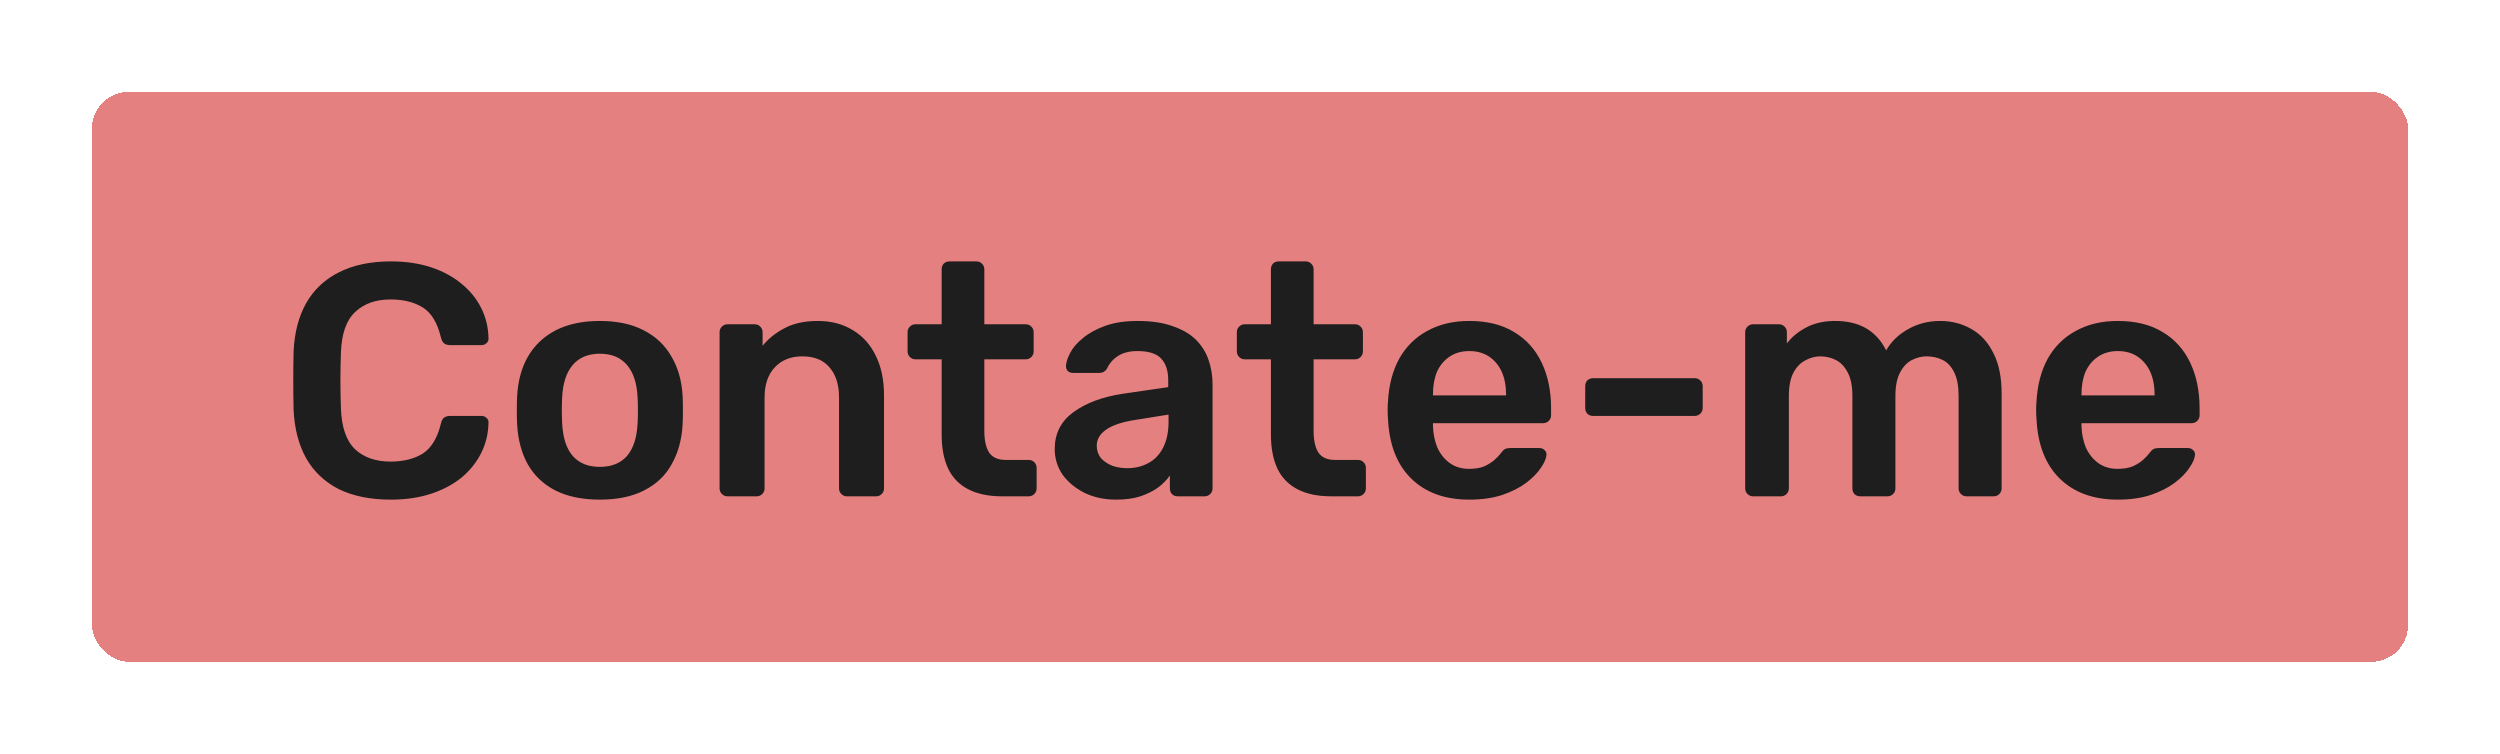<svg width="136" height="41" viewBox="0 0 136 41" fill="none" xmlns="http://www.w3.org/2000/svg">
<g filter="url(#filter0_d_6_118)">
<rect x="5" y="1" width="126" height="31" rx="2" fill="#E58080" shape-rendering="crispEdges"/>
<path d="M21.264 23.18C20.148 23.18 19.2 22.988 18.42 22.604C17.652 22.208 17.064 21.65 16.656 20.93C16.248 20.198 16.02 19.322 15.972 18.302C15.96 17.81 15.954 17.282 15.954 16.718C15.954 16.154 15.96 15.614 15.972 15.098C16.02 14.09 16.248 13.22 16.656 12.488C17.076 11.756 17.67 11.198 18.438 10.814C19.218 10.418 20.16 10.22 21.264 10.22C22.08 10.22 22.812 10.328 23.46 10.544C24.108 10.76 24.66 11.06 25.116 11.444C25.572 11.816 25.926 12.254 26.178 12.758C26.43 13.262 26.562 13.808 26.574 14.396C26.586 14.504 26.55 14.594 26.466 14.666C26.394 14.738 26.304 14.774 26.196 14.774H24.486C24.354 14.774 24.246 14.744 24.162 14.684C24.078 14.612 24.018 14.498 23.982 14.342C23.79 13.55 23.46 13.01 22.992 12.722C22.524 12.434 21.942 12.29 21.246 12.29C20.442 12.29 19.8 12.518 19.32 12.974C18.84 13.418 18.582 14.156 18.546 15.188C18.51 16.172 18.51 17.18 18.546 18.212C18.582 19.244 18.84 19.988 19.32 20.444C19.8 20.888 20.442 21.11 21.246 21.11C21.942 21.11 22.524 20.966 22.992 20.678C23.46 20.378 23.79 19.838 23.982 19.058C24.018 18.89 24.078 18.776 24.162 18.716C24.246 18.656 24.354 18.626 24.486 18.626H26.196C26.304 18.626 26.394 18.662 26.466 18.734C26.55 18.806 26.586 18.896 26.574 19.004C26.562 19.592 26.43 20.138 26.178 20.642C25.926 21.146 25.572 21.59 25.116 21.974C24.66 22.346 24.108 22.64 23.46 22.856C22.812 23.072 22.08 23.18 21.264 23.18ZM32.633 23.18C31.673 23.18 30.863 23.012 30.203 22.676C29.555 22.34 29.057 21.866 28.709 21.254C28.373 20.642 28.181 19.928 28.133 19.112C28.121 18.896 28.115 18.632 28.115 18.32C28.115 18.008 28.121 17.744 28.133 17.528C28.181 16.7 28.379 15.986 28.727 15.386C29.087 14.774 29.591 14.3 30.239 13.964C30.899 13.628 31.697 13.46 32.633 13.46C33.569 13.46 34.361 13.628 35.009 13.964C35.669 14.3 36.173 14.774 36.521 15.386C36.881 15.986 37.085 16.7 37.133 17.528C37.145 17.744 37.151 18.008 37.151 18.32C37.151 18.632 37.145 18.896 37.133 19.112C37.085 19.928 36.887 20.642 36.539 21.254C36.203 21.866 35.705 22.34 35.045 22.676C34.397 23.012 33.593 23.18 32.633 23.18ZM32.633 21.398C33.269 21.398 33.761 21.2 34.109 20.804C34.457 20.396 34.649 19.802 34.685 19.022C34.697 18.842 34.703 18.608 34.703 18.32C34.703 18.032 34.697 17.798 34.685 17.618C34.649 16.85 34.457 16.262 34.109 15.854C33.761 15.446 33.269 15.242 32.633 15.242C31.997 15.242 31.505 15.446 31.157 15.854C30.809 16.262 30.617 16.85 30.581 17.618C30.569 17.798 30.563 18.032 30.563 18.32C30.563 18.608 30.569 18.842 30.581 19.022C30.617 19.802 30.809 20.396 31.157 20.804C31.505 21.2 31.997 21.398 32.633 21.398ZM39.577 23C39.457 23 39.355 22.958 39.271 22.874C39.187 22.79 39.145 22.688 39.145 22.568V14.072C39.145 13.952 39.187 13.85 39.271 13.766C39.355 13.682 39.457 13.64 39.577 13.64H41.053C41.173 13.64 41.275 13.682 41.359 13.766C41.443 13.85 41.485 13.952 41.485 14.072V14.81C41.797 14.426 42.193 14.108 42.673 13.856C43.165 13.592 43.771 13.46 44.491 13.46C45.223 13.46 45.859 13.628 46.399 13.964C46.939 14.288 47.353 14.75 47.641 15.35C47.941 15.95 48.091 16.67 48.091 17.51V22.568C48.091 22.688 48.049 22.79 47.965 22.874C47.881 22.958 47.779 23 47.659 23H46.075C45.955 23 45.853 22.958 45.769 22.874C45.685 22.79 45.643 22.688 45.643 22.568V17.618C45.643 16.922 45.469 16.376 45.121 15.98C44.785 15.584 44.293 15.386 43.645 15.386C43.021 15.386 42.523 15.584 42.151 15.98C41.779 16.376 41.593 16.922 41.593 17.618V22.568C41.593 22.688 41.551 22.79 41.467 22.874C41.383 22.958 41.281 23 41.161 23H39.577ZM54.502 23C53.782 23 53.176 22.874 52.684 22.622C52.192 22.37 51.826 21.998 51.586 21.506C51.346 21.002 51.226 20.378 51.226 19.634V15.548H49.804C49.684 15.548 49.582 15.506 49.498 15.422C49.414 15.338 49.372 15.236 49.372 15.116V14.072C49.372 13.952 49.414 13.85 49.498 13.766C49.582 13.682 49.684 13.64 49.804 13.64H51.226V10.652C51.226 10.532 51.262 10.43 51.334 10.346C51.418 10.262 51.526 10.22 51.658 10.22H53.116C53.236 10.22 53.338 10.262 53.422 10.346C53.506 10.43 53.548 10.532 53.548 10.652V13.64H55.798C55.918 13.64 56.02 13.682 56.104 13.766C56.188 13.85 56.23 13.952 56.23 14.072V15.116C56.23 15.236 56.188 15.338 56.104 15.422C56.02 15.506 55.918 15.548 55.798 15.548H53.548V19.454C53.548 19.946 53.632 20.33 53.8 20.606C53.98 20.882 54.286 21.02 54.718 21.02H55.96C56.08 21.02 56.182 21.062 56.266 21.146C56.35 21.23 56.392 21.332 56.392 21.452V22.568C56.392 22.688 56.35 22.79 56.266 22.874C56.182 22.958 56.08 23 55.96 23H54.502ZM60.707 23.18C60.083 23.18 59.519 23.06 59.015 22.82C58.511 22.568 58.109 22.238 57.809 21.83C57.521 21.41 57.377 20.942 57.377 20.426C57.377 19.586 57.713 18.92 58.385 18.428C59.069 17.924 59.969 17.588 61.085 17.42L63.551 17.06V16.682C63.551 16.178 63.425 15.788 63.173 15.512C62.921 15.236 62.489 15.098 61.877 15.098C61.445 15.098 61.091 15.188 60.815 15.368C60.551 15.536 60.353 15.764 60.221 16.052C60.125 16.208 59.987 16.286 59.807 16.286H58.385C58.253 16.286 58.151 16.25 58.079 16.178C58.019 16.106 57.989 16.01 57.989 15.89C58.001 15.698 58.079 15.464 58.223 15.188C58.367 14.912 58.595 14.648 58.907 14.396C59.219 14.132 59.621 13.91 60.113 13.73C60.605 13.55 61.199 13.46 61.895 13.46C62.651 13.46 63.287 13.556 63.803 13.748C64.331 13.928 64.751 14.174 65.063 14.486C65.375 14.798 65.603 15.164 65.747 15.584C65.891 16.004 65.963 16.448 65.963 16.916V22.568C65.963 22.688 65.921 22.79 65.837 22.874C65.753 22.958 65.651 23 65.531 23H64.073C63.941 23 63.833 22.958 63.749 22.874C63.677 22.79 63.641 22.688 63.641 22.568V21.866C63.485 22.094 63.275 22.31 63.011 22.514C62.747 22.706 62.423 22.868 62.039 23C61.667 23.12 61.223 23.18 60.707 23.18ZM61.319 21.47C61.739 21.47 62.117 21.38 62.453 21.2C62.801 21.02 63.071 20.744 63.263 20.372C63.467 19.988 63.569 19.508 63.569 18.932V18.554L61.769 18.842C61.061 18.95 60.533 19.124 60.185 19.364C59.837 19.604 59.663 19.898 59.663 20.246C59.663 20.51 59.741 20.738 59.897 20.93C60.065 21.11 60.275 21.248 60.527 21.344C60.779 21.428 61.043 21.47 61.319 21.47ZM72.414 23C71.694 23 71.088 22.874 70.596 22.622C70.104 22.37 69.738 21.998 69.498 21.506C69.258 21.002 69.138 20.378 69.138 19.634V15.548H67.716C67.596 15.548 67.494 15.506 67.41 15.422C67.326 15.338 67.284 15.236 67.284 15.116V14.072C67.284 13.952 67.326 13.85 67.41 13.766C67.494 13.682 67.596 13.64 67.716 13.64H69.138V10.652C69.138 10.532 69.174 10.43 69.246 10.346C69.33 10.262 69.438 10.22 69.57 10.22H71.028C71.148 10.22 71.25 10.262 71.334 10.346C71.418 10.43 71.46 10.532 71.46 10.652V13.64H73.71C73.83 13.64 73.932 13.682 74.016 13.766C74.1 13.85 74.142 13.952 74.142 14.072V15.116C74.142 15.236 74.1 15.338 74.016 15.422C73.932 15.506 73.83 15.548 73.71 15.548H71.46V19.454C71.46 19.946 71.544 20.33 71.712 20.606C71.892 20.882 72.198 21.02 72.63 21.02H73.872C73.992 21.02 74.094 21.062 74.178 21.146C74.262 21.23 74.304 21.332 74.304 21.452V22.568C74.304 22.688 74.262 22.79 74.178 22.874C74.094 22.958 73.992 23 73.872 23H72.414ZM79.933 23.18C78.601 23.18 77.545 22.796 76.765 22.028C75.985 21.26 75.565 20.168 75.505 18.752C75.493 18.632 75.487 18.482 75.487 18.302C75.487 18.11 75.493 17.96 75.505 17.852C75.553 16.952 75.757 16.172 76.117 15.512C76.489 14.852 76.999 14.348 77.647 14C78.295 13.64 79.057 13.46 79.933 13.46C80.905 13.46 81.721 13.664 82.381 14.072C83.041 14.468 83.539 15.026 83.875 15.746C84.211 16.454 84.379 17.276 84.379 18.212V18.59C84.379 18.71 84.337 18.812 84.253 18.896C84.169 18.98 84.061 19.022 83.929 19.022H77.953C77.953 19.022 77.953 19.04 77.953 19.076C77.953 19.112 77.953 19.142 77.953 19.166C77.965 19.586 78.043 19.976 78.187 20.336C78.343 20.684 78.565 20.966 78.853 21.182C79.153 21.398 79.507 21.506 79.915 21.506C80.251 21.506 80.533 21.458 80.761 21.362C80.989 21.254 81.175 21.134 81.319 21.002C81.463 20.87 81.565 20.762 81.625 20.678C81.733 20.534 81.817 20.45 81.877 20.426C81.949 20.39 82.051 20.372 82.183 20.372H83.731C83.851 20.372 83.947 20.408 84.019 20.48C84.103 20.552 84.139 20.642 84.127 20.75C84.115 20.942 84.013 21.176 83.821 21.452C83.641 21.728 83.377 21.998 83.029 22.262C82.681 22.526 82.243 22.748 81.715 22.928C81.199 23.096 80.605 23.18 79.933 23.18ZM77.953 17.51H81.931V17.456C81.931 16.988 81.853 16.58 81.697 16.232C81.541 15.884 81.313 15.608 81.013 15.404C80.713 15.2 80.353 15.098 79.933 15.098C79.513 15.098 79.153 15.2 78.853 15.404C78.553 15.608 78.325 15.884 78.169 16.232C78.025 16.58 77.953 16.988 77.953 17.456V17.51ZM86.668 18.626C86.536 18.626 86.428 18.584 86.344 18.5C86.272 18.416 86.236 18.314 86.236 18.194V17.006C86.236 16.886 86.272 16.784 86.344 16.7C86.428 16.616 86.536 16.574 86.668 16.574H92.194C92.314 16.574 92.416 16.616 92.5 16.7C92.584 16.784 92.626 16.886 92.626 17.006V18.194C92.626 18.314 92.584 18.416 92.5 18.5C92.416 18.584 92.314 18.626 92.194 18.626H86.668ZM95.37 23C95.25 23 95.148 22.958 95.064 22.874C94.98 22.79 94.938 22.688 94.938 22.568V14.072C94.938 13.952 94.98 13.85 95.064 13.766C95.148 13.682 95.25 13.64 95.37 13.64H96.774C96.894 13.64 96.996 13.682 97.08 13.766C97.164 13.85 97.206 13.952 97.206 14.072V14.684C97.458 14.348 97.794 14.066 98.214 13.838C98.646 13.598 99.156 13.472 99.744 13.46C101.112 13.436 102.066 13.97 102.606 15.062C102.882 14.582 103.278 14.198 103.794 13.91C104.322 13.61 104.904 13.46 105.54 13.46C106.164 13.46 106.728 13.604 107.232 13.892C107.748 14.18 108.15 14.618 108.438 15.206C108.738 15.782 108.888 16.514 108.888 17.402V22.568C108.888 22.688 108.846 22.79 108.762 22.874C108.678 22.958 108.576 23 108.456 23H106.98C106.86 23 106.758 22.958 106.674 22.874C106.59 22.79 106.548 22.688 106.548 22.568V17.546C106.548 17.006 106.47 16.58 106.314 16.268C106.158 15.944 105.948 15.716 105.684 15.584C105.42 15.452 105.126 15.386 104.802 15.386C104.538 15.386 104.274 15.452 104.01 15.584C103.746 15.716 103.53 15.944 103.362 16.268C103.194 16.58 103.11 17.006 103.11 17.546V22.568C103.11 22.688 103.068 22.79 102.984 22.874C102.9 22.958 102.798 23 102.678 23H101.202C101.07 23 100.962 22.958 100.878 22.874C100.806 22.79 100.77 22.688 100.77 22.568V17.546C100.77 17.006 100.686 16.58 100.518 16.268C100.35 15.944 100.134 15.716 99.87 15.584C99.606 15.452 99.324 15.386 99.024 15.386C98.748 15.386 98.478 15.458 98.214 15.602C97.95 15.734 97.734 15.956 97.566 16.268C97.398 16.58 97.314 17.006 97.314 17.546V22.568C97.314 22.688 97.272 22.79 97.188 22.874C97.104 22.958 97.002 23 96.882 23H95.37ZM115.212 23.18C113.88 23.18 112.824 22.796 112.044 22.028C111.264 21.26 110.844 20.168 110.784 18.752C110.772 18.632 110.766 18.482 110.766 18.302C110.766 18.11 110.772 17.96 110.784 17.852C110.832 16.952 111.036 16.172 111.396 15.512C111.768 14.852 112.278 14.348 112.926 14C113.574 13.64 114.336 13.46 115.212 13.46C116.184 13.46 117 13.664 117.66 14.072C118.32 14.468 118.818 15.026 119.154 15.746C119.49 16.454 119.658 17.276 119.658 18.212V18.59C119.658 18.71 119.616 18.812 119.532 18.896C119.448 18.98 119.34 19.022 119.208 19.022H113.232C113.232 19.022 113.232 19.04 113.232 19.076C113.232 19.112 113.232 19.142 113.232 19.166C113.244 19.586 113.322 19.976 113.466 20.336C113.622 20.684 113.844 20.966 114.132 21.182C114.432 21.398 114.786 21.506 115.194 21.506C115.53 21.506 115.812 21.458 116.04 21.362C116.268 21.254 116.454 21.134 116.598 21.002C116.742 20.87 116.844 20.762 116.904 20.678C117.012 20.534 117.096 20.45 117.156 20.426C117.228 20.39 117.33 20.372 117.462 20.372H119.01C119.13 20.372 119.226 20.408 119.298 20.48C119.382 20.552 119.418 20.642 119.406 20.75C119.394 20.942 119.292 21.176 119.1 21.452C118.92 21.728 118.656 21.998 118.308 22.262C117.96 22.526 117.522 22.748 116.994 22.928C116.478 23.096 115.884 23.18 115.212 23.18ZM113.232 17.51H117.21V17.456C117.21 16.988 117.132 16.58 116.976 16.232C116.82 15.884 116.592 15.608 116.292 15.404C115.992 15.2 115.632 15.098 115.212 15.098C114.792 15.098 114.432 15.2 114.132 15.404C113.832 15.608 113.604 15.884 113.448 16.232C113.304 16.58 113.232 16.988 113.232 17.456V17.51Z" fill="#1E1E1E"/>
</g>
<defs>
<filter id="filter0_d_6_118" x="0" y="0" width="136" height="41" filterUnits="userSpaceOnUse" color-interpolation-filters="sRGB">
<feFlood flood-opacity="0" result="BackgroundImageFix"/>
<feColorMatrix in="SourceAlpha" type="matrix" values="0 0 0 0 0 0 0 0 0 0 0 0 0 0 0 0 0 0 127 0" result="hardAlpha"/>
<feOffset dy="4"/>
<feGaussianBlur stdDeviation="2.5"/>
<feComposite in2="hardAlpha" operator="out"/>
<feColorMatrix type="matrix" values="0 0 0 0 0 0 0 0 0 0 0 0 0 0 0 0 0 0 0.1 0"/>
<feBlend mode="normal" in2="BackgroundImageFix" result="effect1_dropShadow_6_118"/>
<feBlend mode="normal" in="SourceGraphic" in2="effect1_dropShadow_6_118" result="shape"/>
</filter>
</defs>
</svg>
